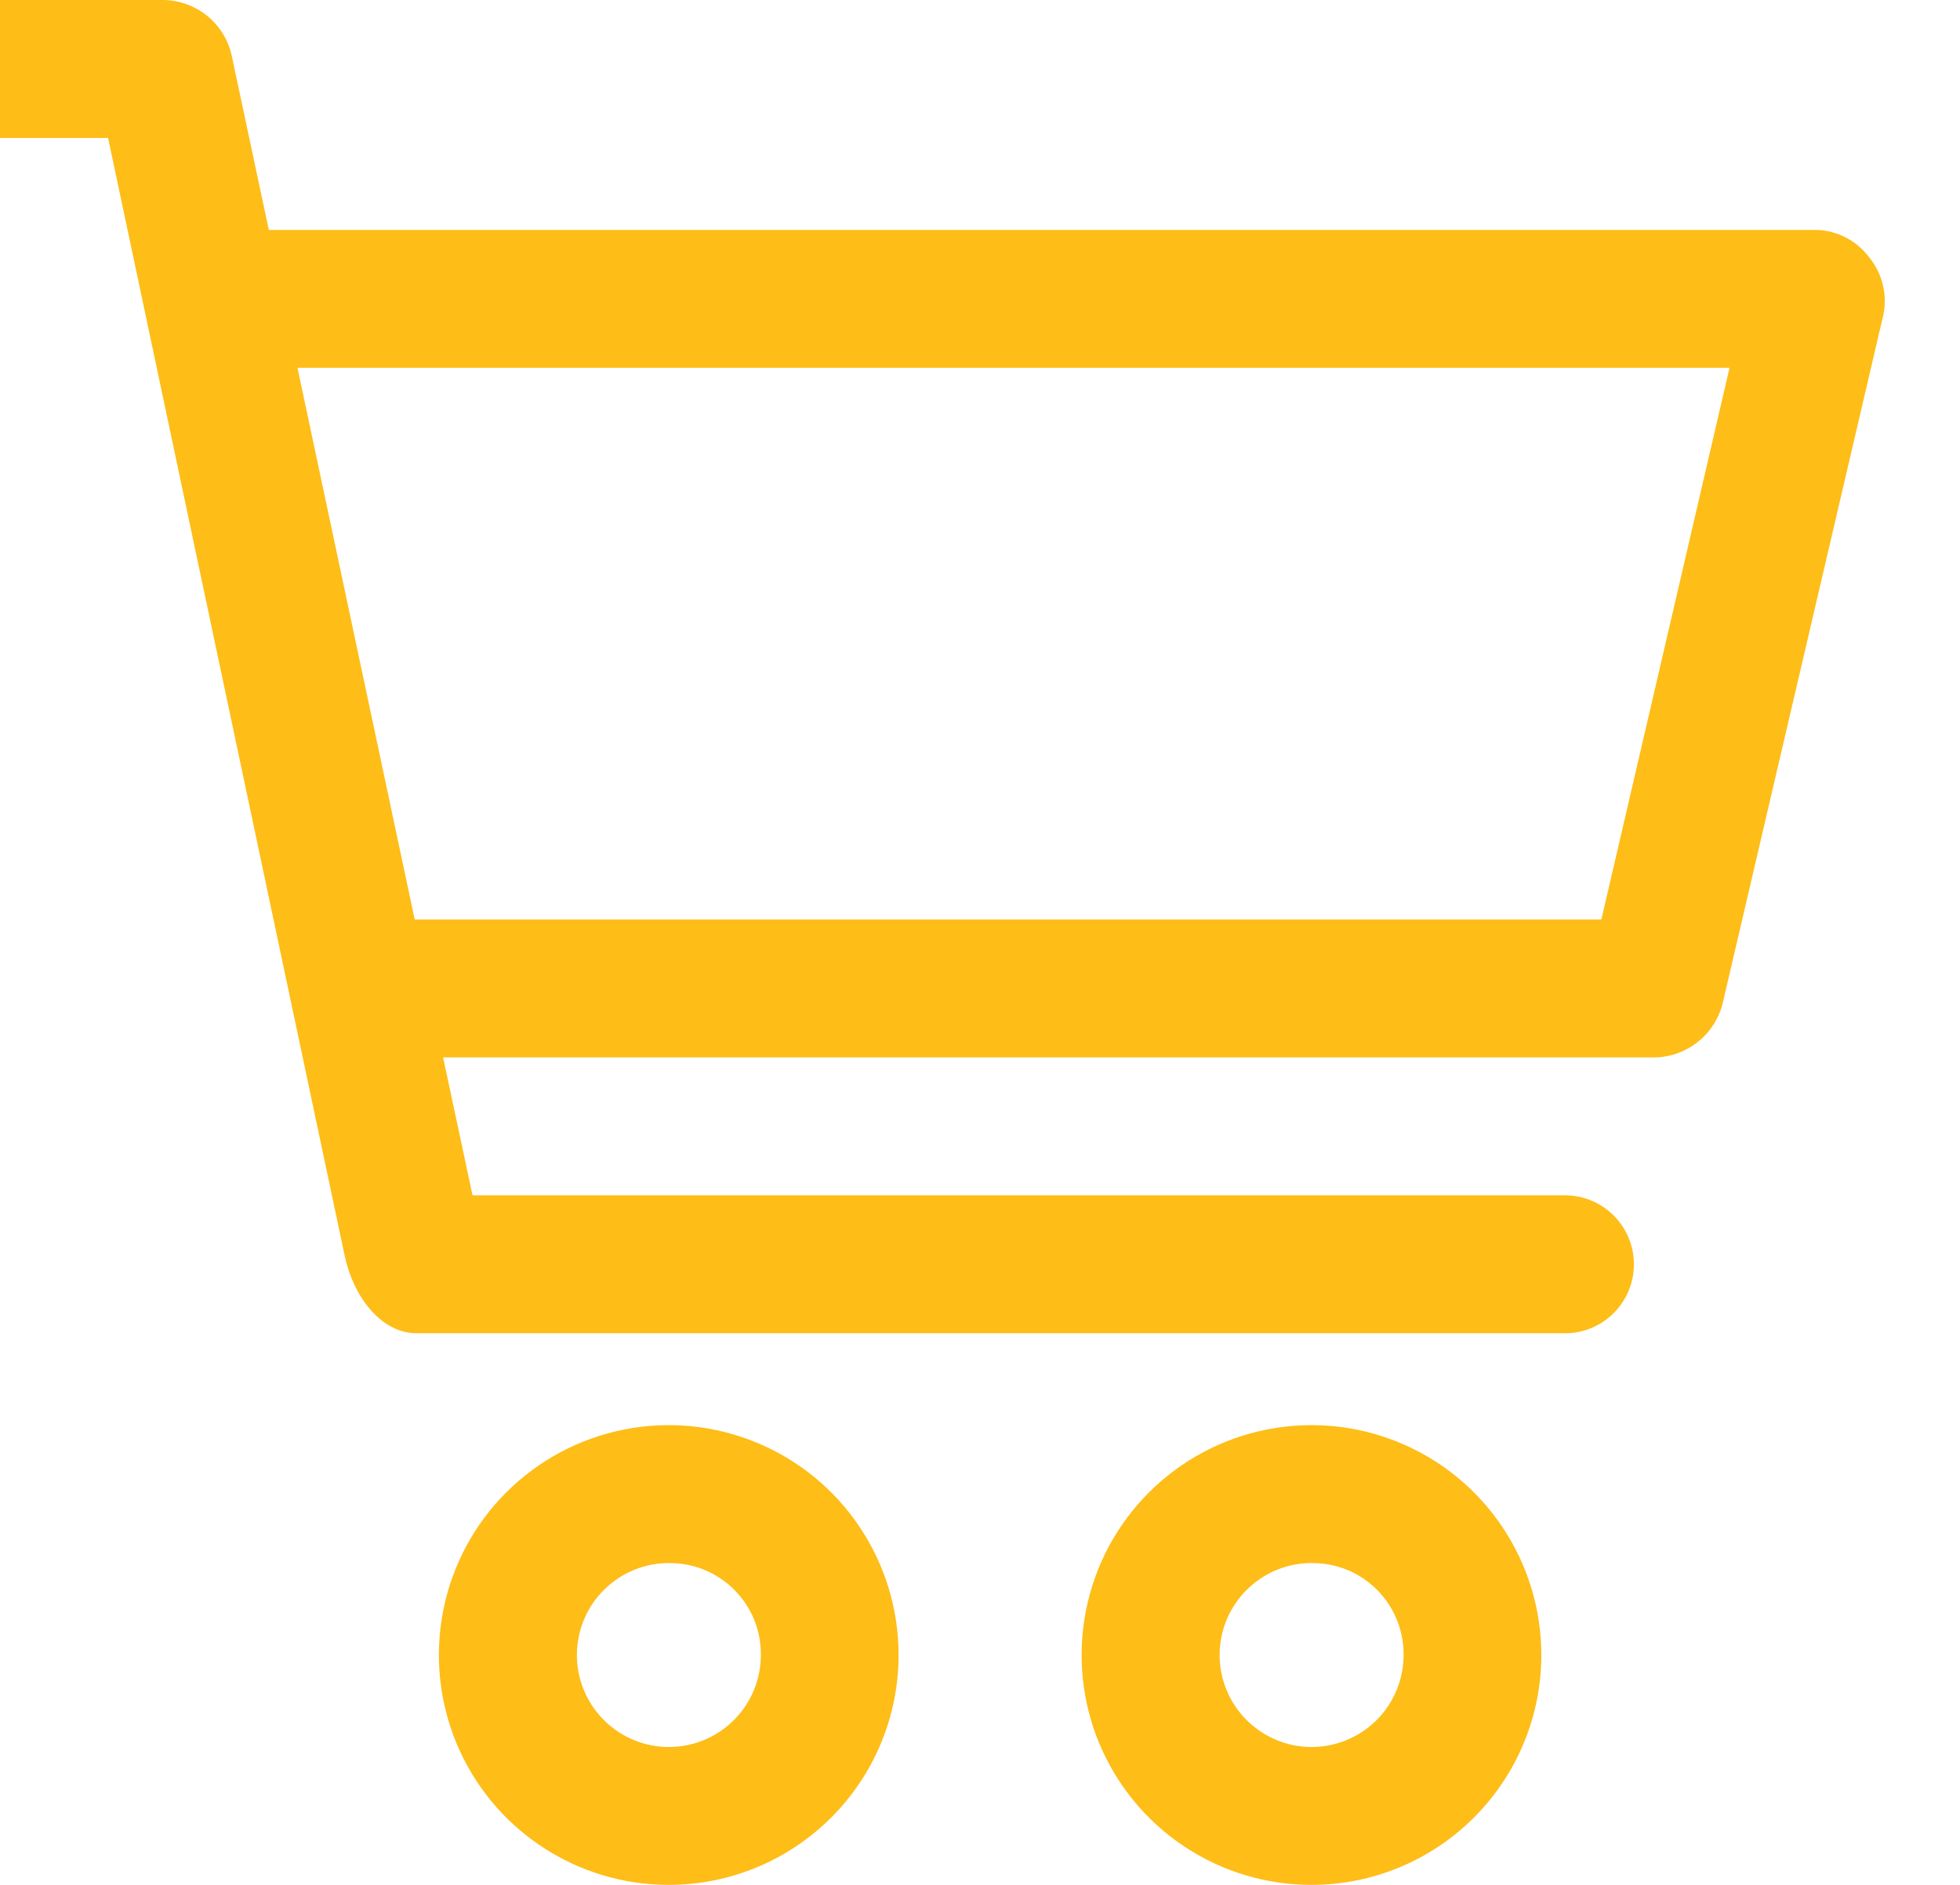 <svg width="26" height="25" viewBox="0 0 26 25" fill="none" xmlns="http://www.w3.org/2000/svg">
<path d="M17.401 25C16.798 25.001 16.208 24.823 15.706 24.488C15.204 24.154 14.813 23.678 14.581 23.121C14.35 22.564 14.289 21.95 14.406 21.359C14.523 20.767 14.813 20.223 15.24 19.796C15.666 19.37 16.209 19.079 16.801 18.961C17.392 18.843 18.006 18.903 18.563 19.134C19.12 19.364 19.597 19.755 19.932 20.257C20.267 20.758 20.446 21.348 20.446 21.951C20.446 22.759 20.125 23.534 19.554 24.105C18.983 24.677 18.209 24.999 17.401 25ZM17.401 20.731C17.16 20.731 16.923 20.802 16.723 20.936C16.522 21.07 16.365 21.26 16.272 21.483C16.18 21.706 16.155 21.951 16.202 22.188C16.249 22.425 16.365 22.642 16.536 22.813C16.707 22.984 16.924 23.1 17.161 23.148C17.398 23.195 17.643 23.171 17.866 23.078C18.089 22.986 18.28 22.829 18.414 22.628C18.548 22.427 18.619 22.191 18.619 21.95C18.621 21.79 18.59 21.631 18.529 21.482C18.469 21.334 18.379 21.199 18.266 21.085C18.152 20.972 18.017 20.882 17.869 20.821C17.721 20.761 17.561 20.73 17.401 20.732V20.731ZM8.875 25C8.272 25.001 7.682 24.823 7.18 24.488C6.678 24.154 6.287 23.678 6.055 23.121C5.824 22.564 5.763 21.95 5.88 21.359C5.997 20.767 6.287 20.223 6.714 19.796C7.14 19.37 7.683 19.079 8.275 18.961C8.866 18.843 9.479 18.903 10.037 19.134C10.594 19.364 11.071 19.755 11.406 20.257C11.741 20.758 11.92 21.348 11.92 21.951C11.92 22.759 11.599 23.534 11.028 24.105C10.457 24.677 9.683 24.999 8.875 25ZM8.875 20.731C8.634 20.731 8.397 20.802 8.197 20.936C7.996 21.07 7.839 21.26 7.746 21.483C7.654 21.706 7.629 21.951 7.676 22.188C7.723 22.425 7.839 22.642 8.01 22.813C8.181 22.984 8.398 23.1 8.635 23.148C8.872 23.195 9.117 23.171 9.34 23.078C9.563 22.986 9.754 22.829 9.888 22.628C10.022 22.427 10.093 22.191 10.093 21.95C10.095 21.79 10.064 21.631 10.004 21.482C9.943 21.334 9.853 21.199 9.74 21.085C9.626 20.972 9.491 20.882 9.343 20.821C9.194 20.761 9.035 20.73 8.875 20.732V20.731ZM20.759 17.683H5.52C5.097 17.683 4.708 17.264 4.574 16.663L1.434 1.83H-2.085C-2.328 1.83 -2.56 1.734 -2.732 1.562C-2.904 1.39 -3 1.158 -3 0.915C-3 0.672 -2.904 0.44 -2.732 0.268C-2.56 0.096 -2.328 3.61611e-09 -2.085 0L2.177 0C2.385 0.005 2.586 0.079 2.748 0.21C2.909 0.341 3.023 0.522 3.071 0.725L3.566 3.05H24.101C24.235 3.054 24.367 3.089 24.487 3.151C24.606 3.213 24.71 3.301 24.791 3.408C24.877 3.512 24.939 3.633 24.973 3.764C25.007 3.895 25.011 4.031 24.986 4.164L22.851 13.31C22.801 13.509 22.688 13.686 22.528 13.815C22.368 13.944 22.171 14.018 21.966 14.025H5.878L6.268 15.854H20.759C21.002 15.854 21.234 15.95 21.406 16.122C21.578 16.294 21.674 16.526 21.674 16.769C21.674 17.012 21.578 17.244 21.406 17.416C21.234 17.588 21.002 17.684 20.759 17.684V17.683ZM3.946 4.878L5.501 12.195H21.243L22.943 4.878H3.943H3.946Z" fill="#FEBD17"/>
</svg>
